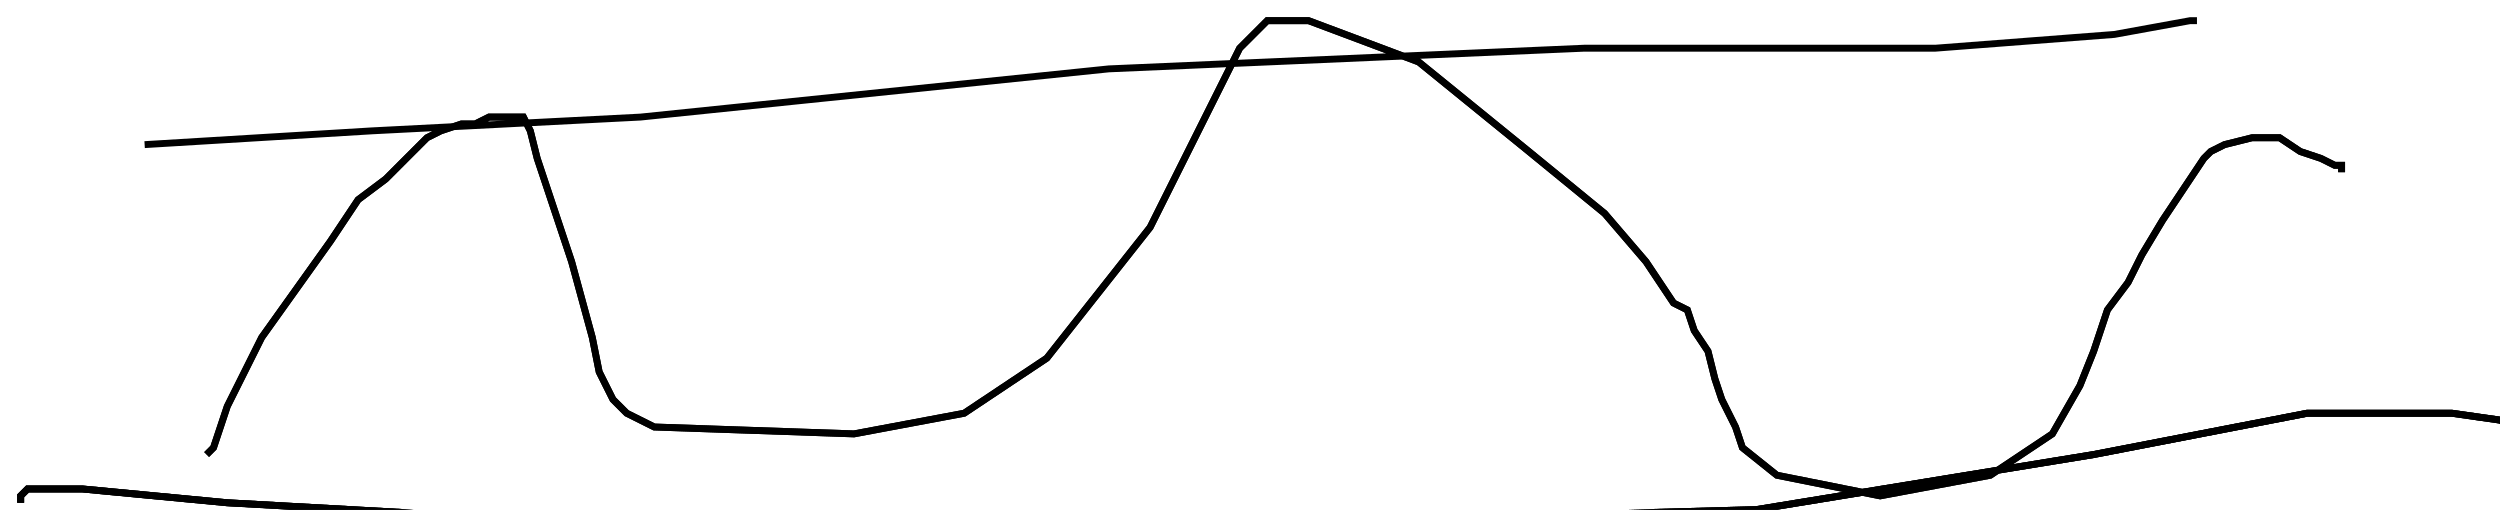 <?xml version="1.0" encoding="utf-8" ?>
<svg baseProfile="tiny" height="74" version="1.2" viewBox="-3 -3 363 74" width="363" xmlns="http://www.w3.org/2000/svg" xmlns:ev="http://www.w3.org/2001/xml-events" xmlns:xlink="http://www.w3.org/1999/xlink"><defs /><path d="M0 70 L0 69 L1 68 L9 68 L30 70 L66 72 L101 74 L141 74 L252 71 L301 63 L332 57 L353 57 L360 58 L362 59 L363 59 " fill="none" stroke="black" /><path d="M0 70 L0 69 L1 68 L9 68 L30 70 L66 72 L101 74 L141 74 L252 71 L301 63 L332 57 L353 57 L360 58 L362 59 L363 59 M27 63 L28 62 L30 56 L35 46 L45 32 L49 26 L53 23 L56 20 L57 19 L59 17 L61 16 L64 15 L66 15 L68 14 L69 14 L71 14 L72 14 L73 14 L74 16 L75 20 L80 35 L83 46 L84 51 L86 55 L88 57 L92 59 L121 60 L137 57 L149 49 L164 30 L170 18 L173 12 L176 6 L177 4 L178 3 L181 0 L184 0 L187 0 L203 6 L219 19 L230 28 L236 35 L240 41 L242 42 L243 45 L245 48 L246 52 L247 55 L248 57 L249 59 L250 62 L255 66 L270 69 L286 66 L295 60 L299 53 L301 48 L303 42 L306 38 L308 34 L311 29 L313 26 L315 23 L317 20 L318 19 L320 18 L324 17 L328 17 L331 19 L334 20 L336 21 L337 21 L337 22 " fill="none" stroke="black" /><path d="M0 70 L0 69 L1 68 L9 68 L30 70 L66 72 L101 74 L141 74 L252 71 L301 63 L332 57 L353 57 L360 58 L362 59 L363 59 M27 63 L28 62 L30 56 L35 46 L45 32 L49 26 L53 23 L56 20 L57 19 L59 17 L61 16 L64 15 L66 15 L68 14 L69 14 L71 14 L72 14 L73 14 L74 16 L75 20 L80 35 L83 46 L84 51 L86 55 L88 57 L92 59 L121 60 L137 57 L149 49 L164 30 L170 18 L173 12 L176 6 L177 4 L178 3 L181 0 L184 0 L187 0 L203 6 L219 19 L230 28 L236 35 L240 41 L242 42 L243 45 L245 48 L246 52 L247 55 L248 57 L249 59 L250 62 L255 66 L270 69 L286 66 L295 60 L299 53 L301 48 L303 42 L306 38 L308 34 L311 29 L313 26 L315 23 L317 20 L318 19 L320 18 L324 17 L328 17 L331 19 L334 20 L336 21 L337 21 L337 22 M18 18 L51 16 L90 14 L158 7 L227 4 L278 4 L304 2 L315 0 L316 0 " fill="none" stroke="black" /></svg>